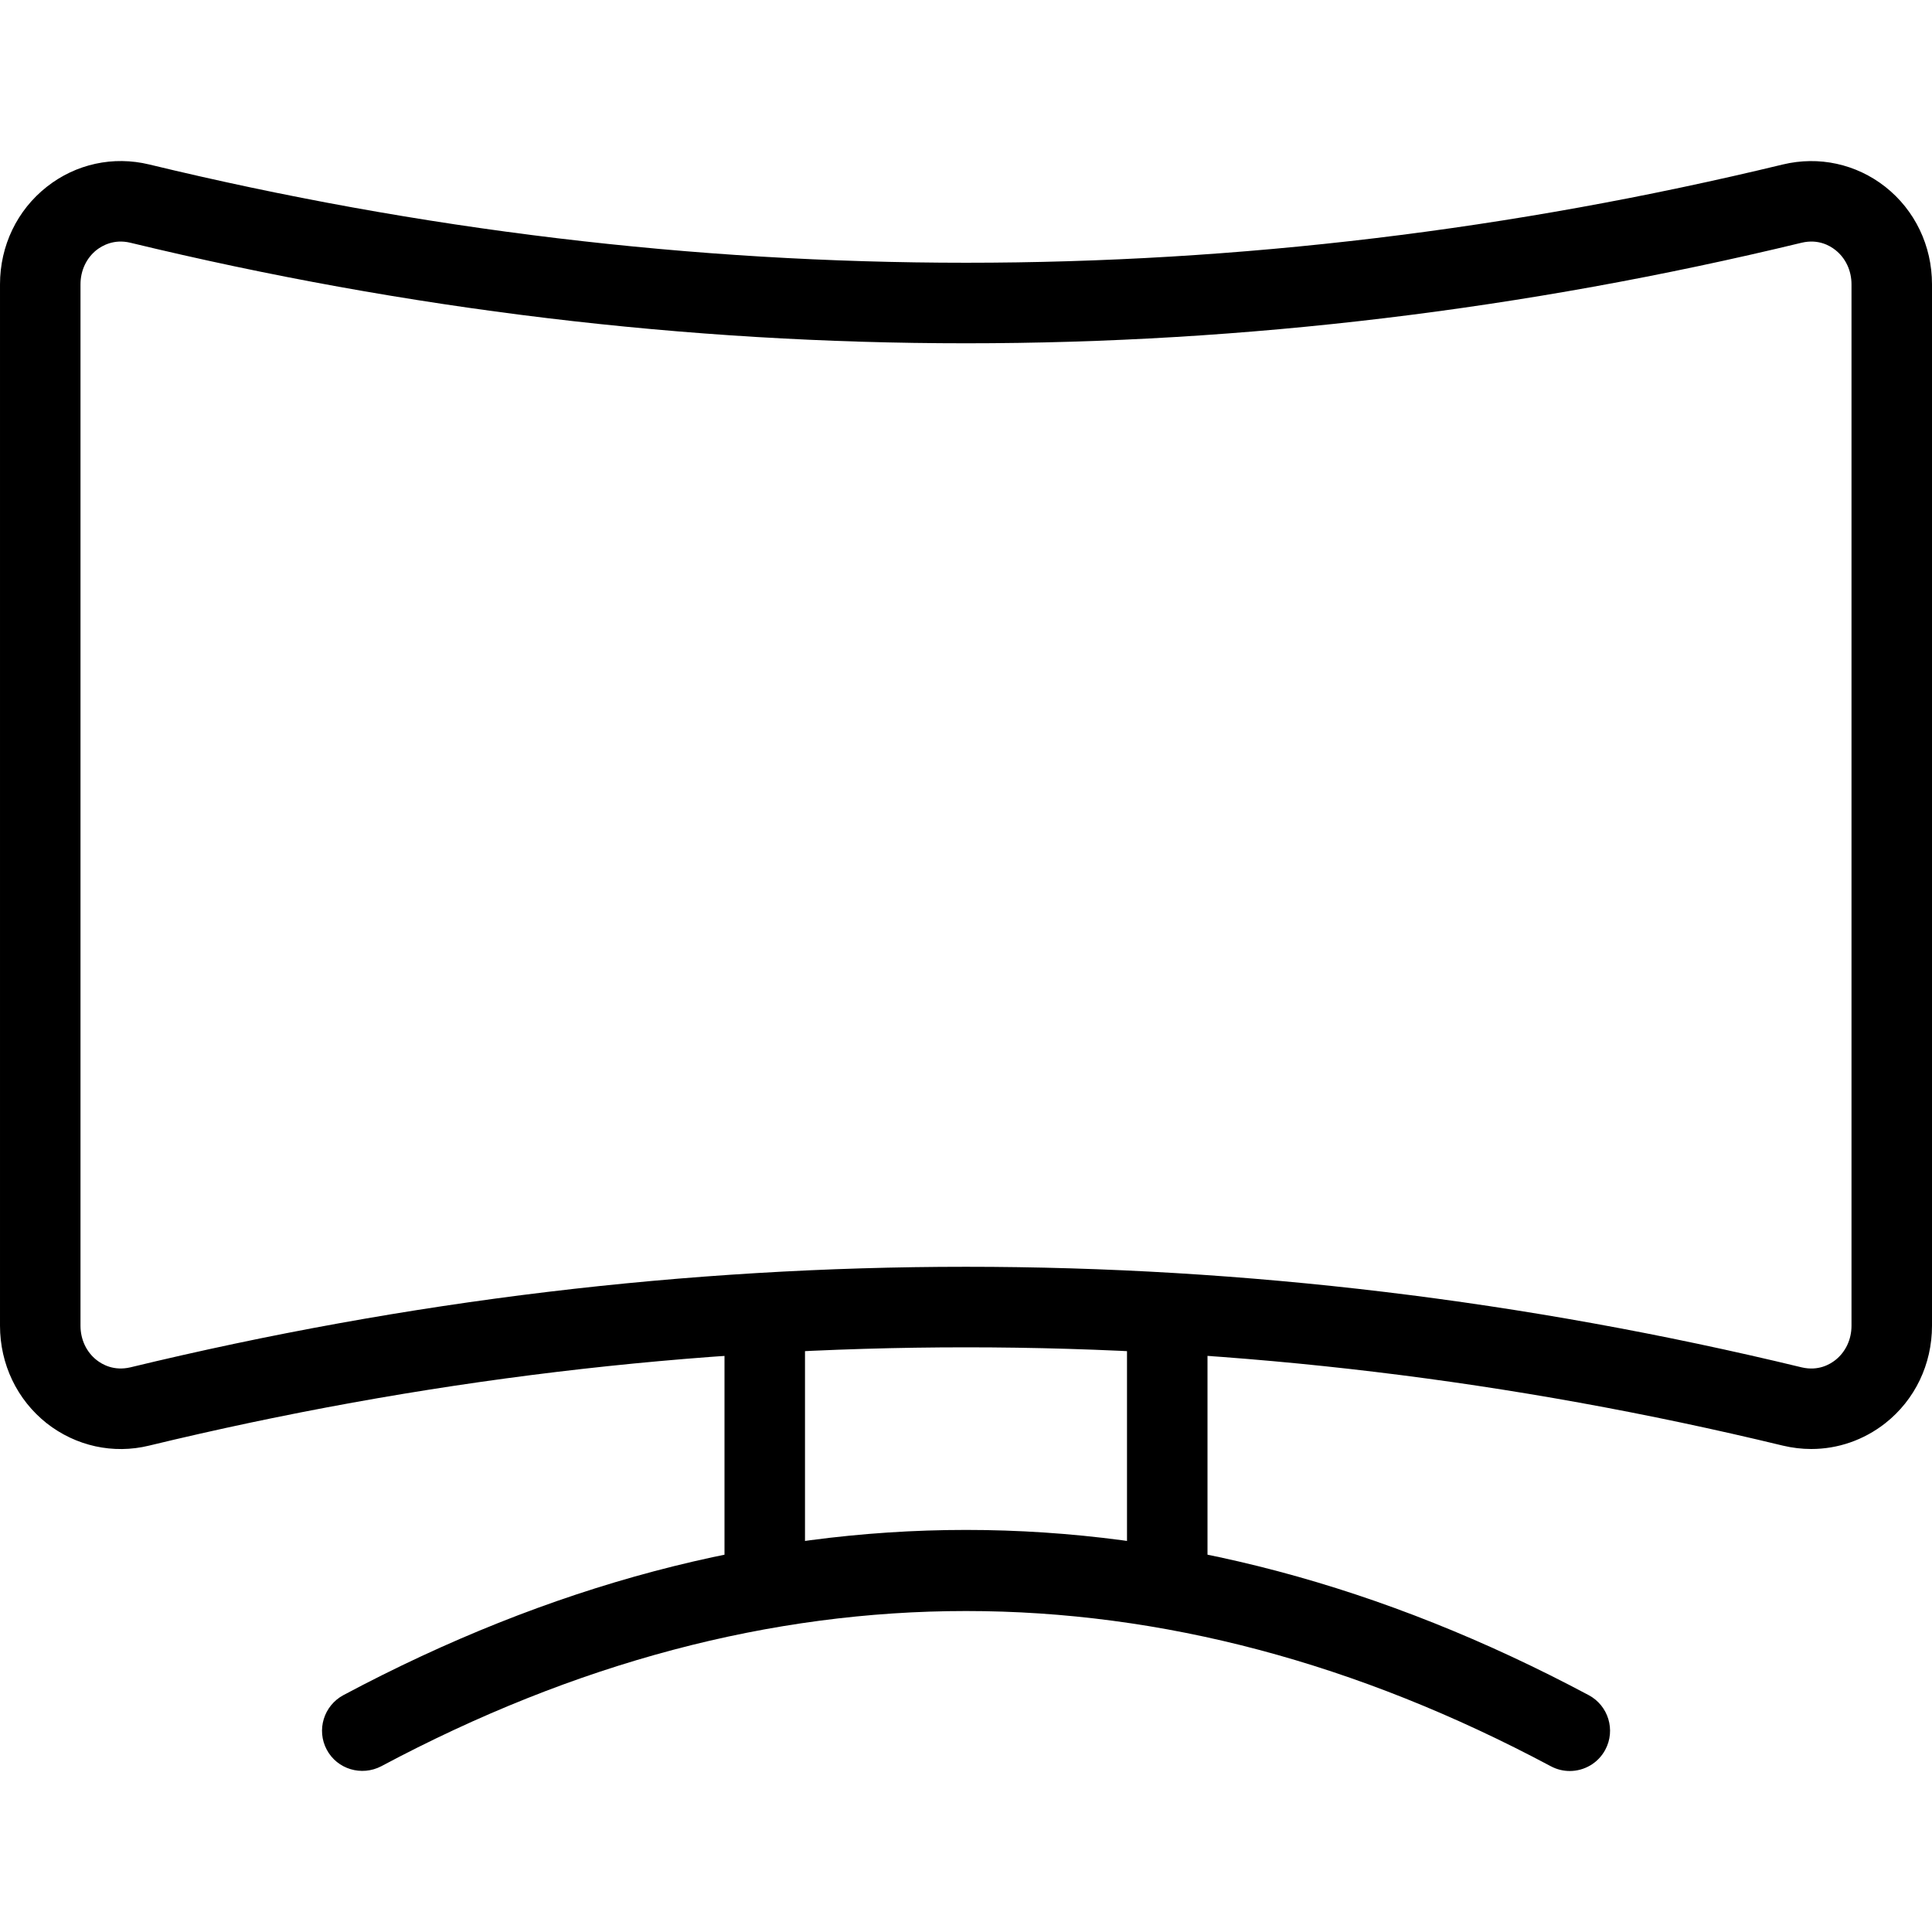 <svg id="_x31__px" height="512" viewBox="0 0 24 24" width="512" xmlns="http://www.w3.org/2000/svg"><path d="m22.5 18c-.117 0-.235-.014-.353-.042-6.734-1.628-13.561-1.628-20.295 0-.446.109-.909.006-1.271-.277-.369-.292-.581-.734-.581-1.213v-12.936c0-.479.212-.921.582-1.212.361-.284.824-.385 1.271-.277 6.734 1.628 13.561 1.628 20.295 0 .447-.107.909-.007 1.271.277.369.291.581.733.581 1.212v12.937c0 .479-.212.921-.582 1.212-.267.209-.588.319-.918.319zm-.118-1.014c.206.048.349-.037.418-.091.127-.101.2-.256.2-.426v-12.937c0-.17-.073-.326-.2-.426-.069-.055-.213-.139-.418-.091-6.889 1.666-13.875 1.666-20.764 0-.203-.048-.347.036-.418.09-.127.101-.2.256-.2.427v12.937c0 .17.073.326.2.426.07.055.214.138.418.091 6.889-1.666 13.875-1.666 20.764 0z"/><path d="m9.5 20c-.276 0-.5-.224-.5-.5v-3c0-.276.224-.5.5-.5s.5.224.5.5v3c0 .276-.224.5-.5.5z"/><path d="m14.5 20c-.276 0-.5-.224-.5-.5v-3c0-.276.224-.5.5-.5s.5.224.5.5v3c0 .276-.224.5-.5.5z"/><path d="m19.5 22c-.08 0-.16-.019-.235-.059-4.82-2.571-9.709-2.571-14.529 0-.244.127-.547.038-.677-.206s-.037-.546.206-.677c5.133-2.737 10.338-2.737 15.471 0 .243.13.336.433.206.677-.09.169-.263.265-.442.265z"/></svg>